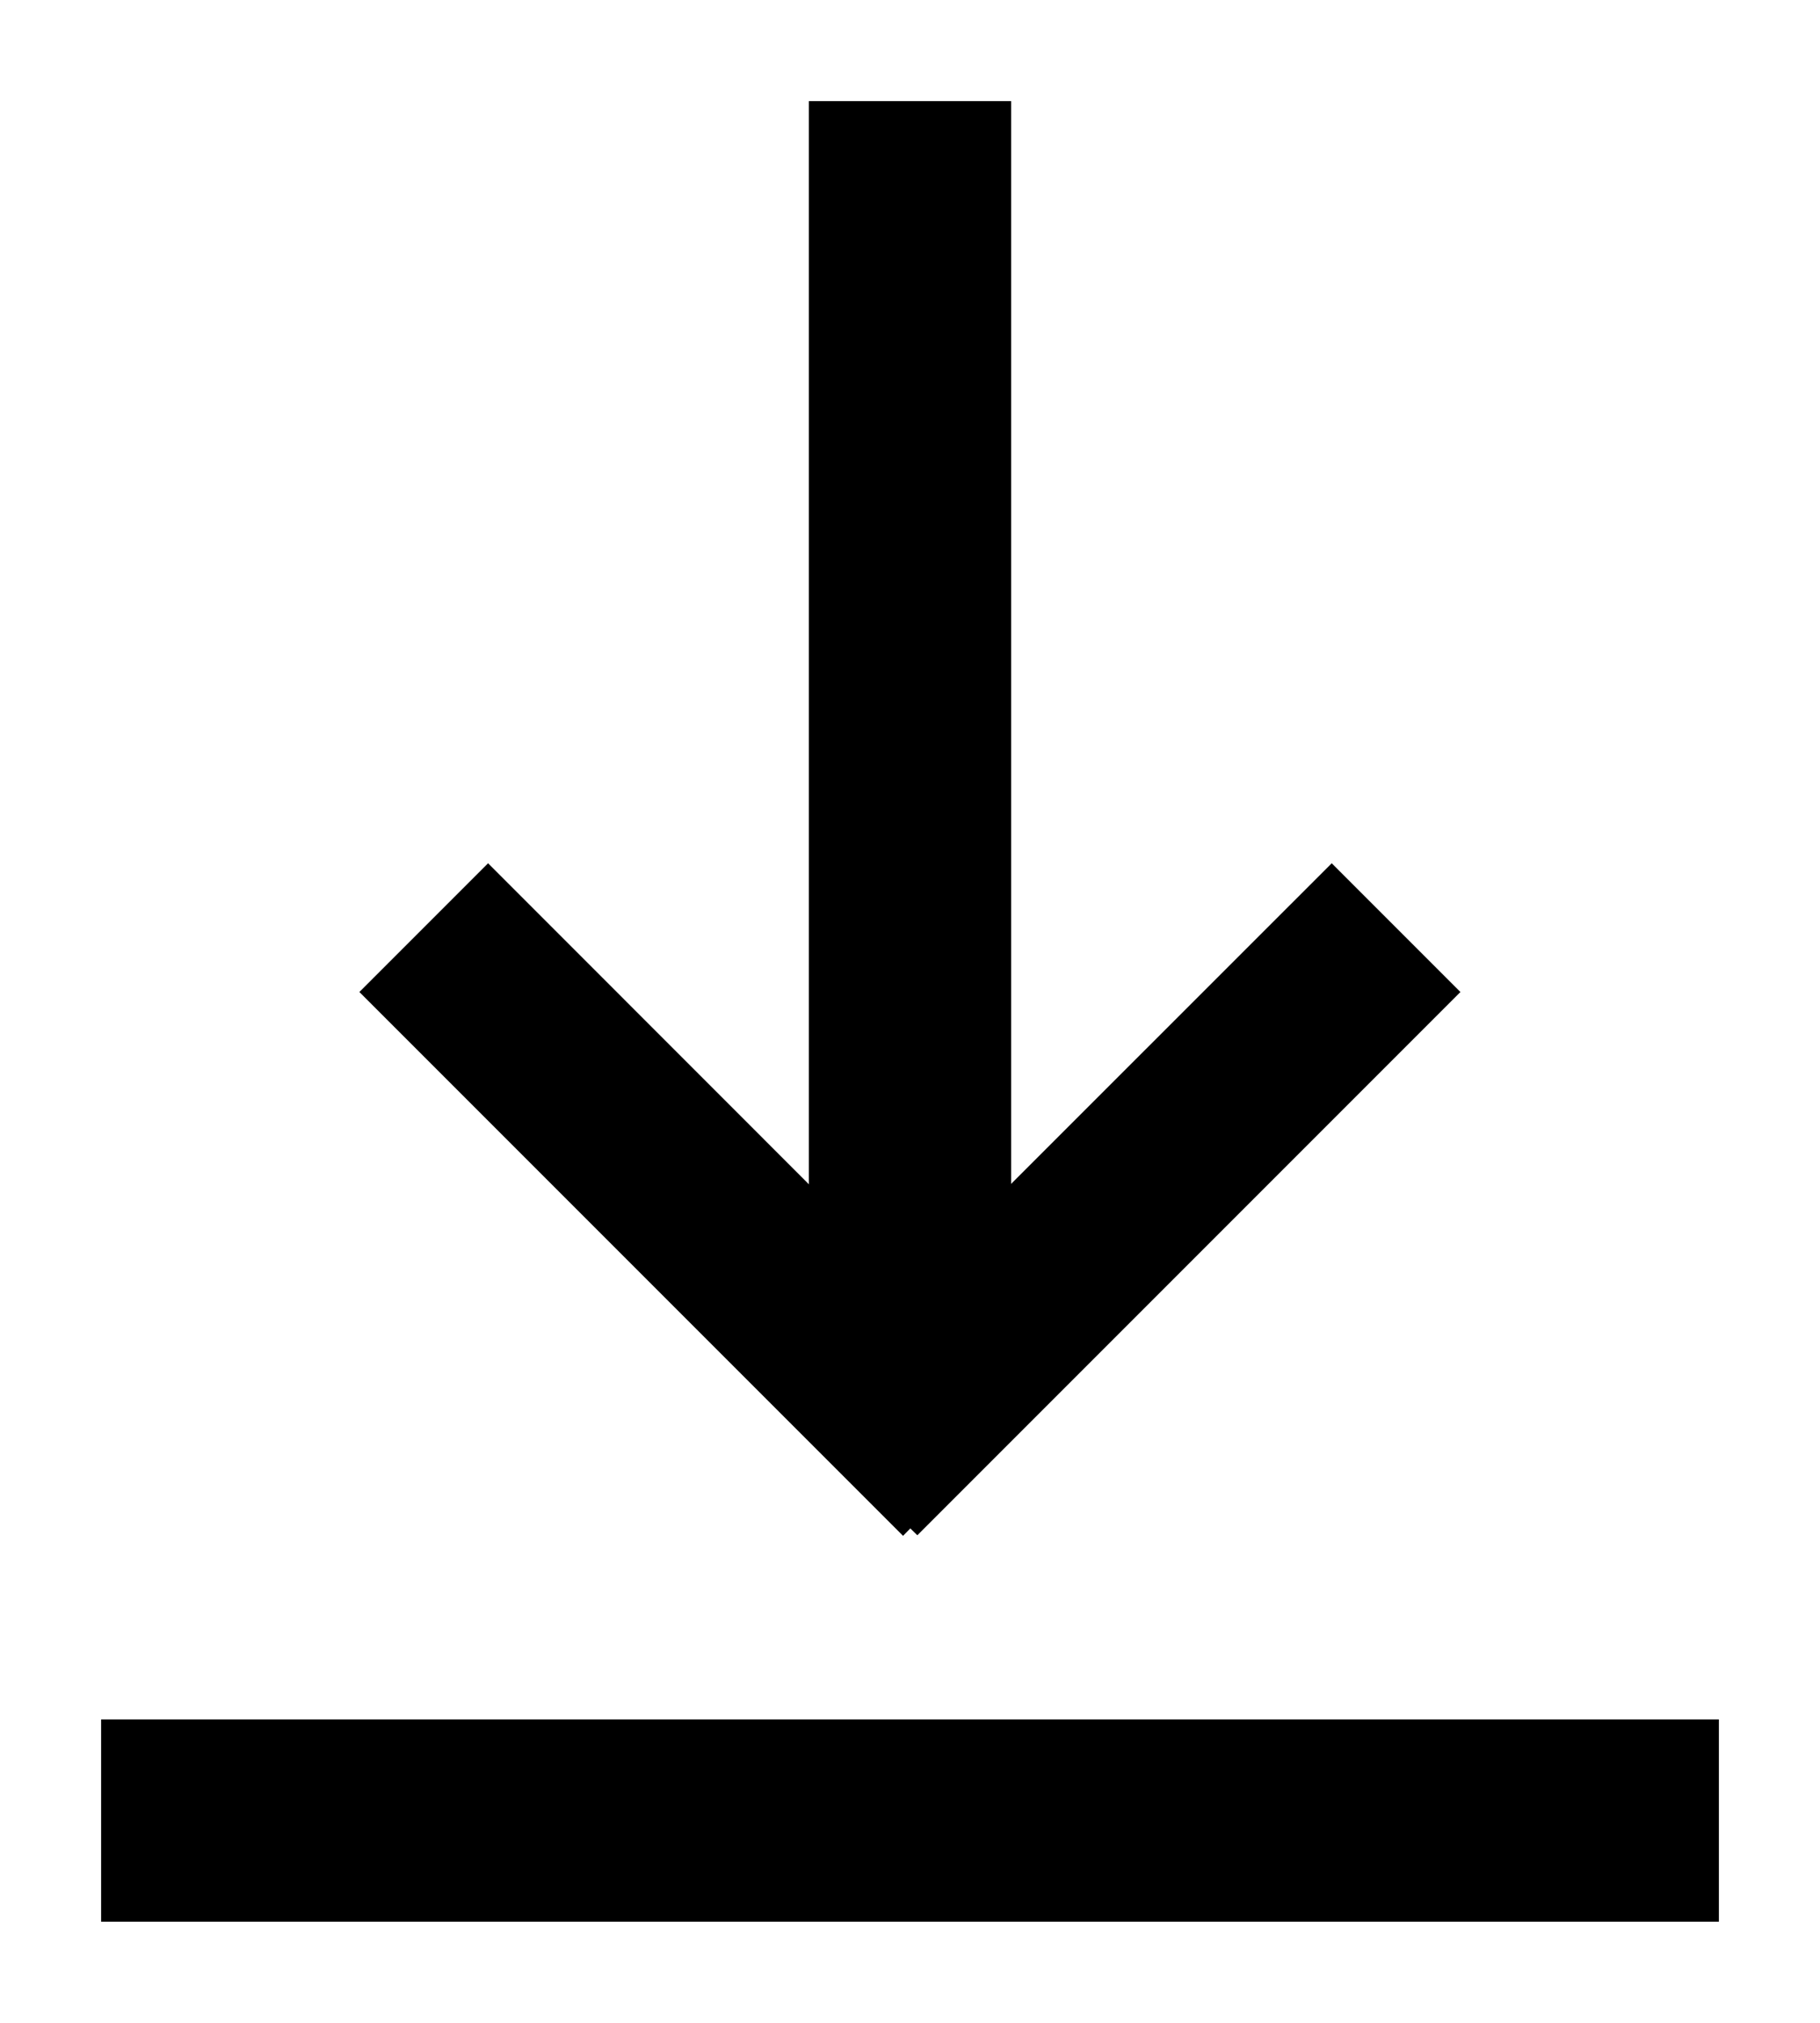 <?xml version="1.0" encoding="UTF-8"?>
<svg width="18px" height="20px" viewBox="0 0 18 20" version="1.1" xmlns="http://www.w3.org/2000/svg" xmlns:xlink="http://www.w3.org/1999/xlink">
    <!-- Generator: Sketch 57.1 (83088) - https://sketch.com -->
    <title>download-icon-cropped</title>
    <desc>Created with Sketch.</desc>
    <g id="download-icon-cropped" stroke="none" stroke-width="1" fill="none" fill-rule="evenodd">
        <polygon id="Path" points="0 0 18 0 18 20 0 20"></polygon>
        <path d="M10,11 L10,1 L8,1 L8,11 L8,13 L9,15 L10,13 L10,11 Z M1,17 L1,19 L17,19 L17,17 L1,17 Z" id="Shape" fill="#000000" fill-rule="nonzero"></path>
        <path d="M6.549,6.358 L6.548,12.257 L12.449,12.258 L12.449,13.258 L5.649,13.258 L5.648,13.157 L5.549,13.158 L5.549,6.358 L6.549,6.358 Z" id="Combined-Shape" stroke="#000000" stroke-width="0.8" fill="#000000" transform="translate(8.999, 9.808) rotate(-45) translate(-8.999, -9.808) "></path>
    </g>
</svg>